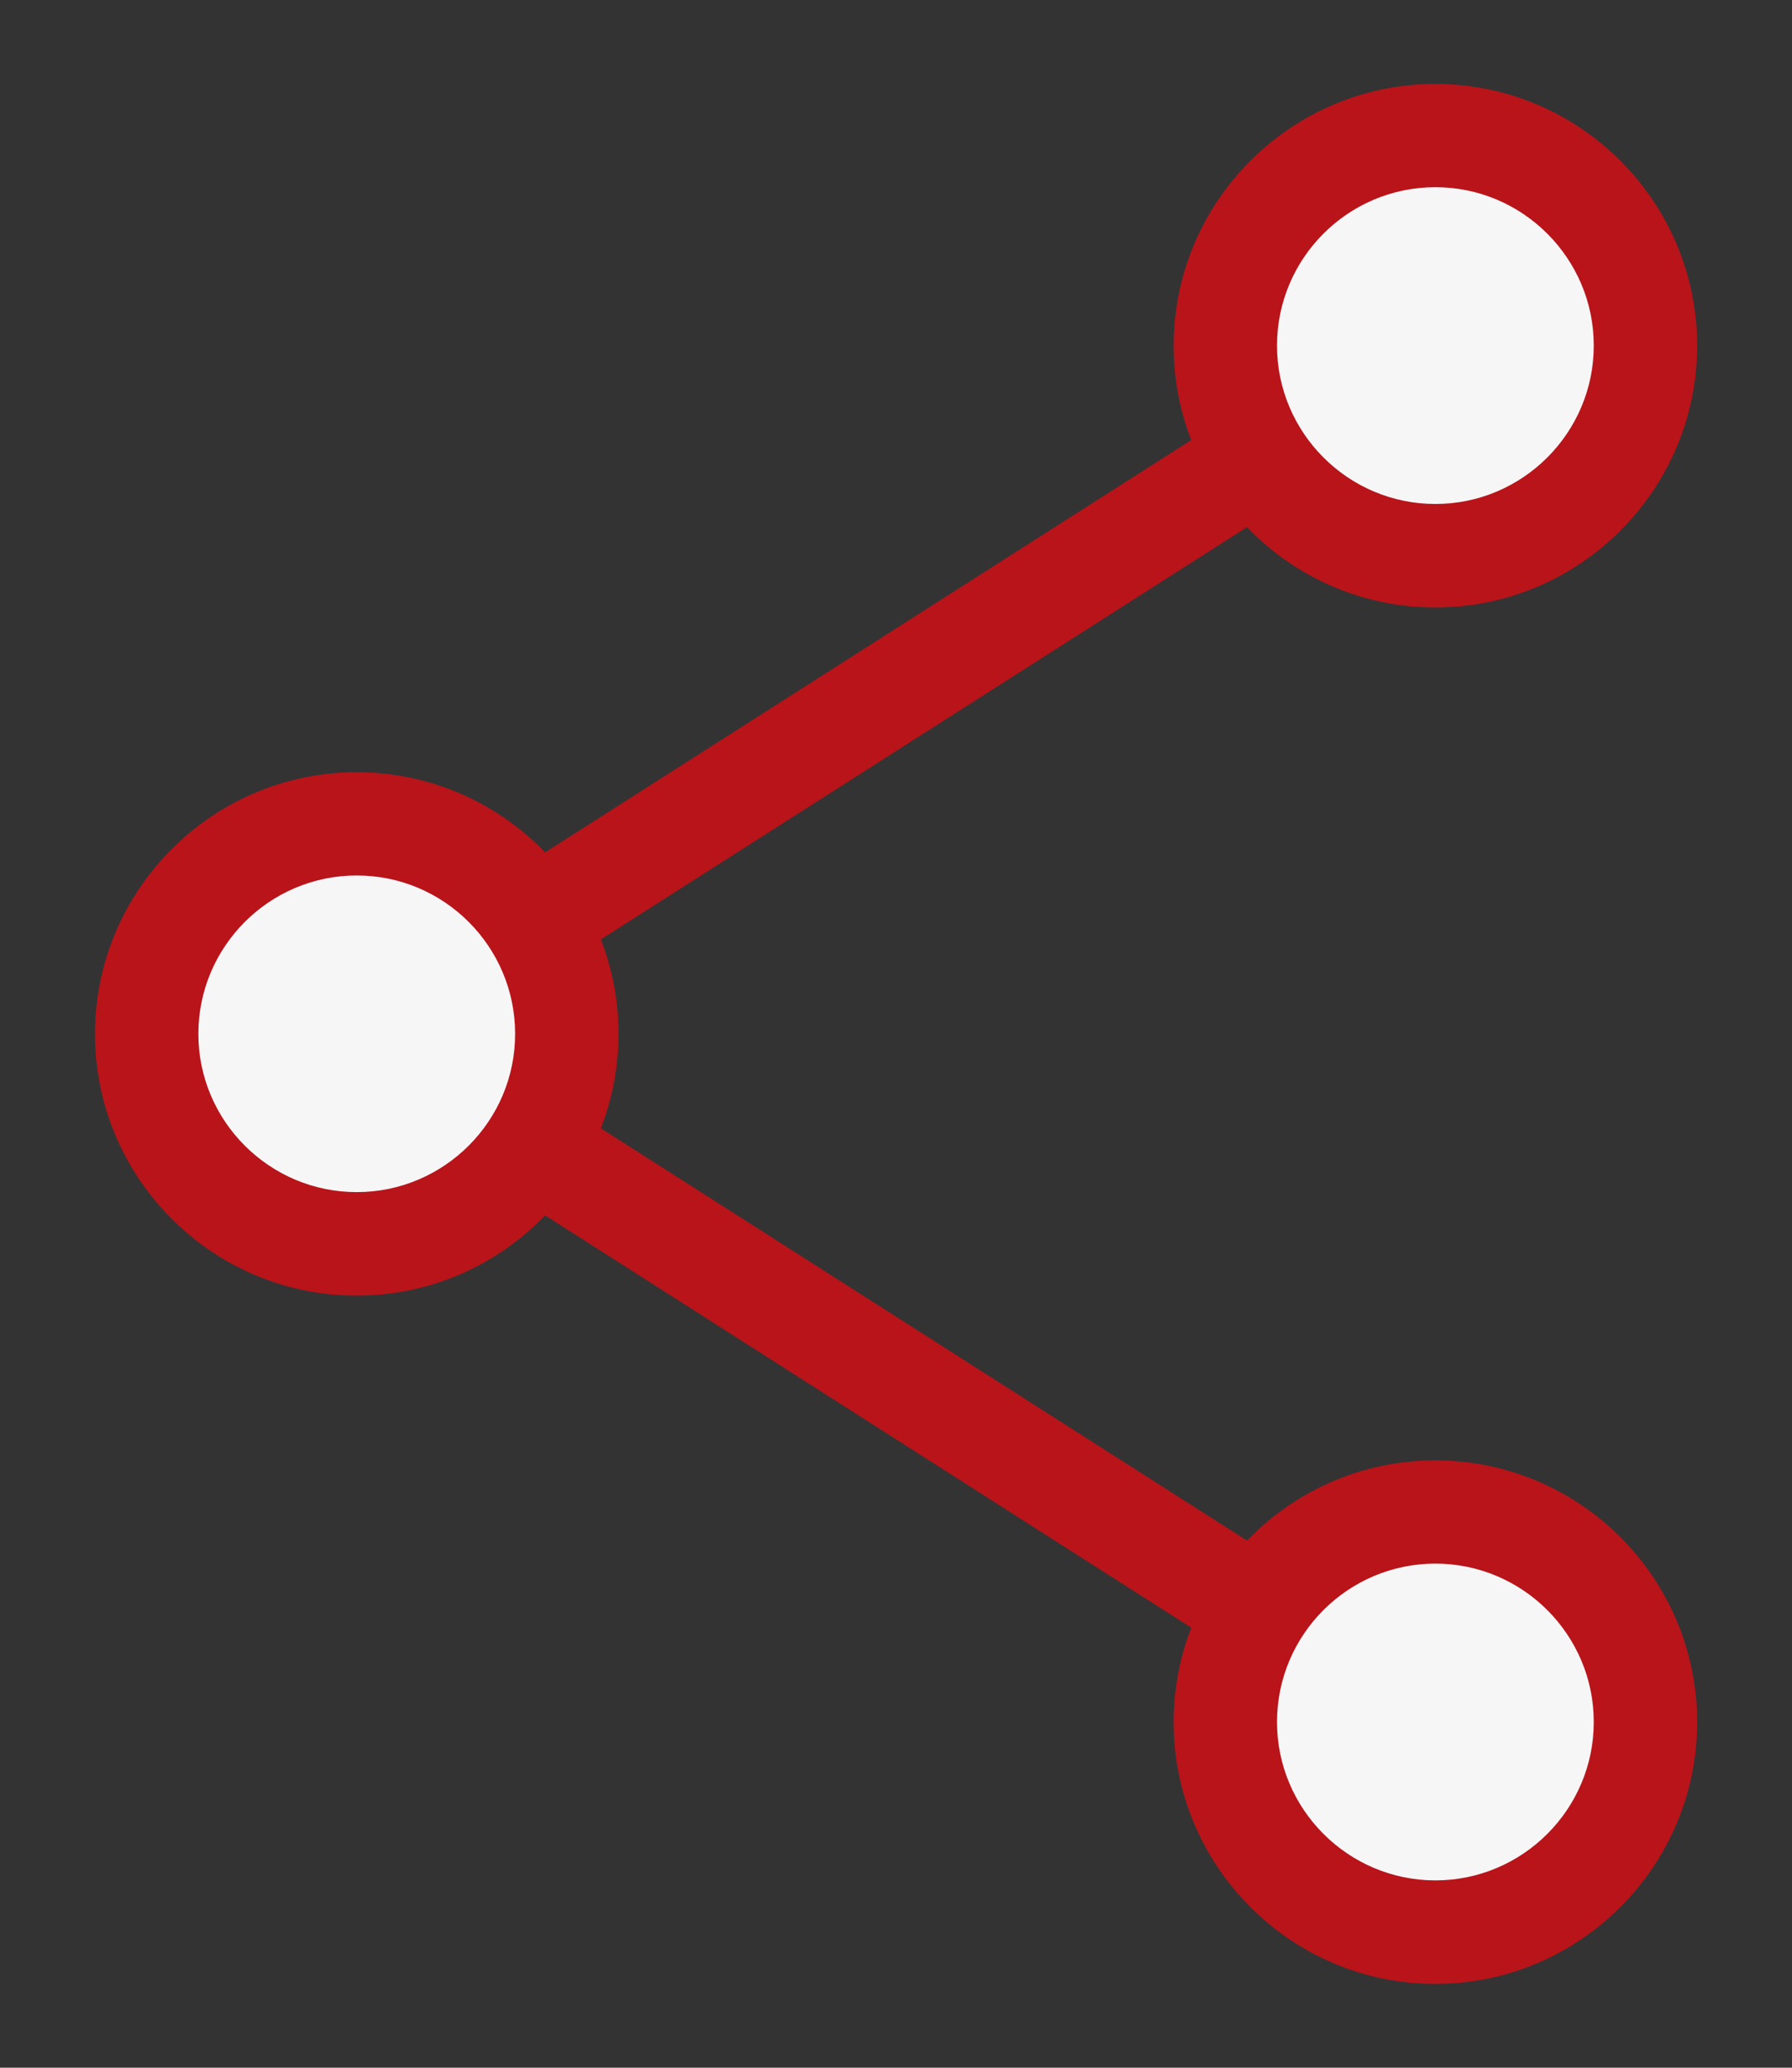 <?xml version="1.0" encoding="utf-8"?>
<!-- Generator: Adobe Illustrator 17.0.0, SVG Export Plug-In . SVG Version: 6.00 Build 0)  -->
<!DOCTYPE svg PUBLIC "-//W3C//DTD SVG 1.1//EN" "http://www.w3.org/Graphics/SVG/1.1/DTD/svg11.dtd">
<svg version="1.1" id="Layer_1" xmlns="http://www.w3.org/2000/svg" xmlns:xlink="http://www.w3.org/1999/xlink" x="0px" y="0px"
	 width="13px" height="15px" viewBox="0 0 13 15" enable-background="new 0 0 13 15" xml:space="preserve">
<rect x="0" y="0" width="13" height="15" fill="#333333" stroke="none"/>
<g>
	<polygon fill="#B8141A" points="10.211,12.809 1.891,7.5 10.211,2.191 10.614,2.824 3.285,7.5 10.614,12.176 	"/>
	<g>
		<circle fill="#F6F6F6" cx="10.412" cy="2.507" r="1.524"/>
		<path fill="#B8141A" d="M10.413,4.407c-1.047,0-1.899-0.853-1.899-1.899s0.852-1.899,1.899-1.899c1.047,0,1.899,0.853,1.899,1.899
			S11.459,4.407,10.413,4.407z M10.413,1.358c-0.634,0-1.149,0.516-1.149,1.149s0.516,1.149,1.149,1.149
			c0.633,0,1.149-0.516,1.149-1.149S11.046,1.358,10.413,1.358z"/>
	</g>
	<g>
		<circle fill="#F6F6F6" cx="2.588" cy="7.5" r="1.524"/>
		<path fill="#B8141A" d="M2.588,9.399c-1.047,0-1.899-0.852-1.899-1.898s0.852-1.899,1.899-1.899S4.487,6.454,4.487,7.5
			S3.635,9.399,2.588,9.399z M2.588,6.351c-0.634,0-1.149,0.516-1.149,1.149c0,0.633,0.516,1.148,1.149,1.148S3.737,8.133,3.737,7.5
			C3.737,6.867,3.222,6.351,2.588,6.351z"/>
	</g>
	<g>
		<circle fill="#F6F6F6" cx="10.412" cy="12.493" r="1.524"/>
		<path fill="#B8141A" d="M10.413,14.392c-1.047,0-1.899-0.853-1.899-1.899s0.852-1.899,1.899-1.899
			c1.047,0,1.899,0.853,1.899,1.899S11.459,14.392,10.413,14.392z M10.413,11.343c-0.634,0-1.149,0.516-1.149,1.149
			s0.516,1.149,1.149,1.149c0.633,0,1.149-0.516,1.149-1.149S11.046,11.343,10.413,11.343z"/>
	</g>
</g>
</svg>
